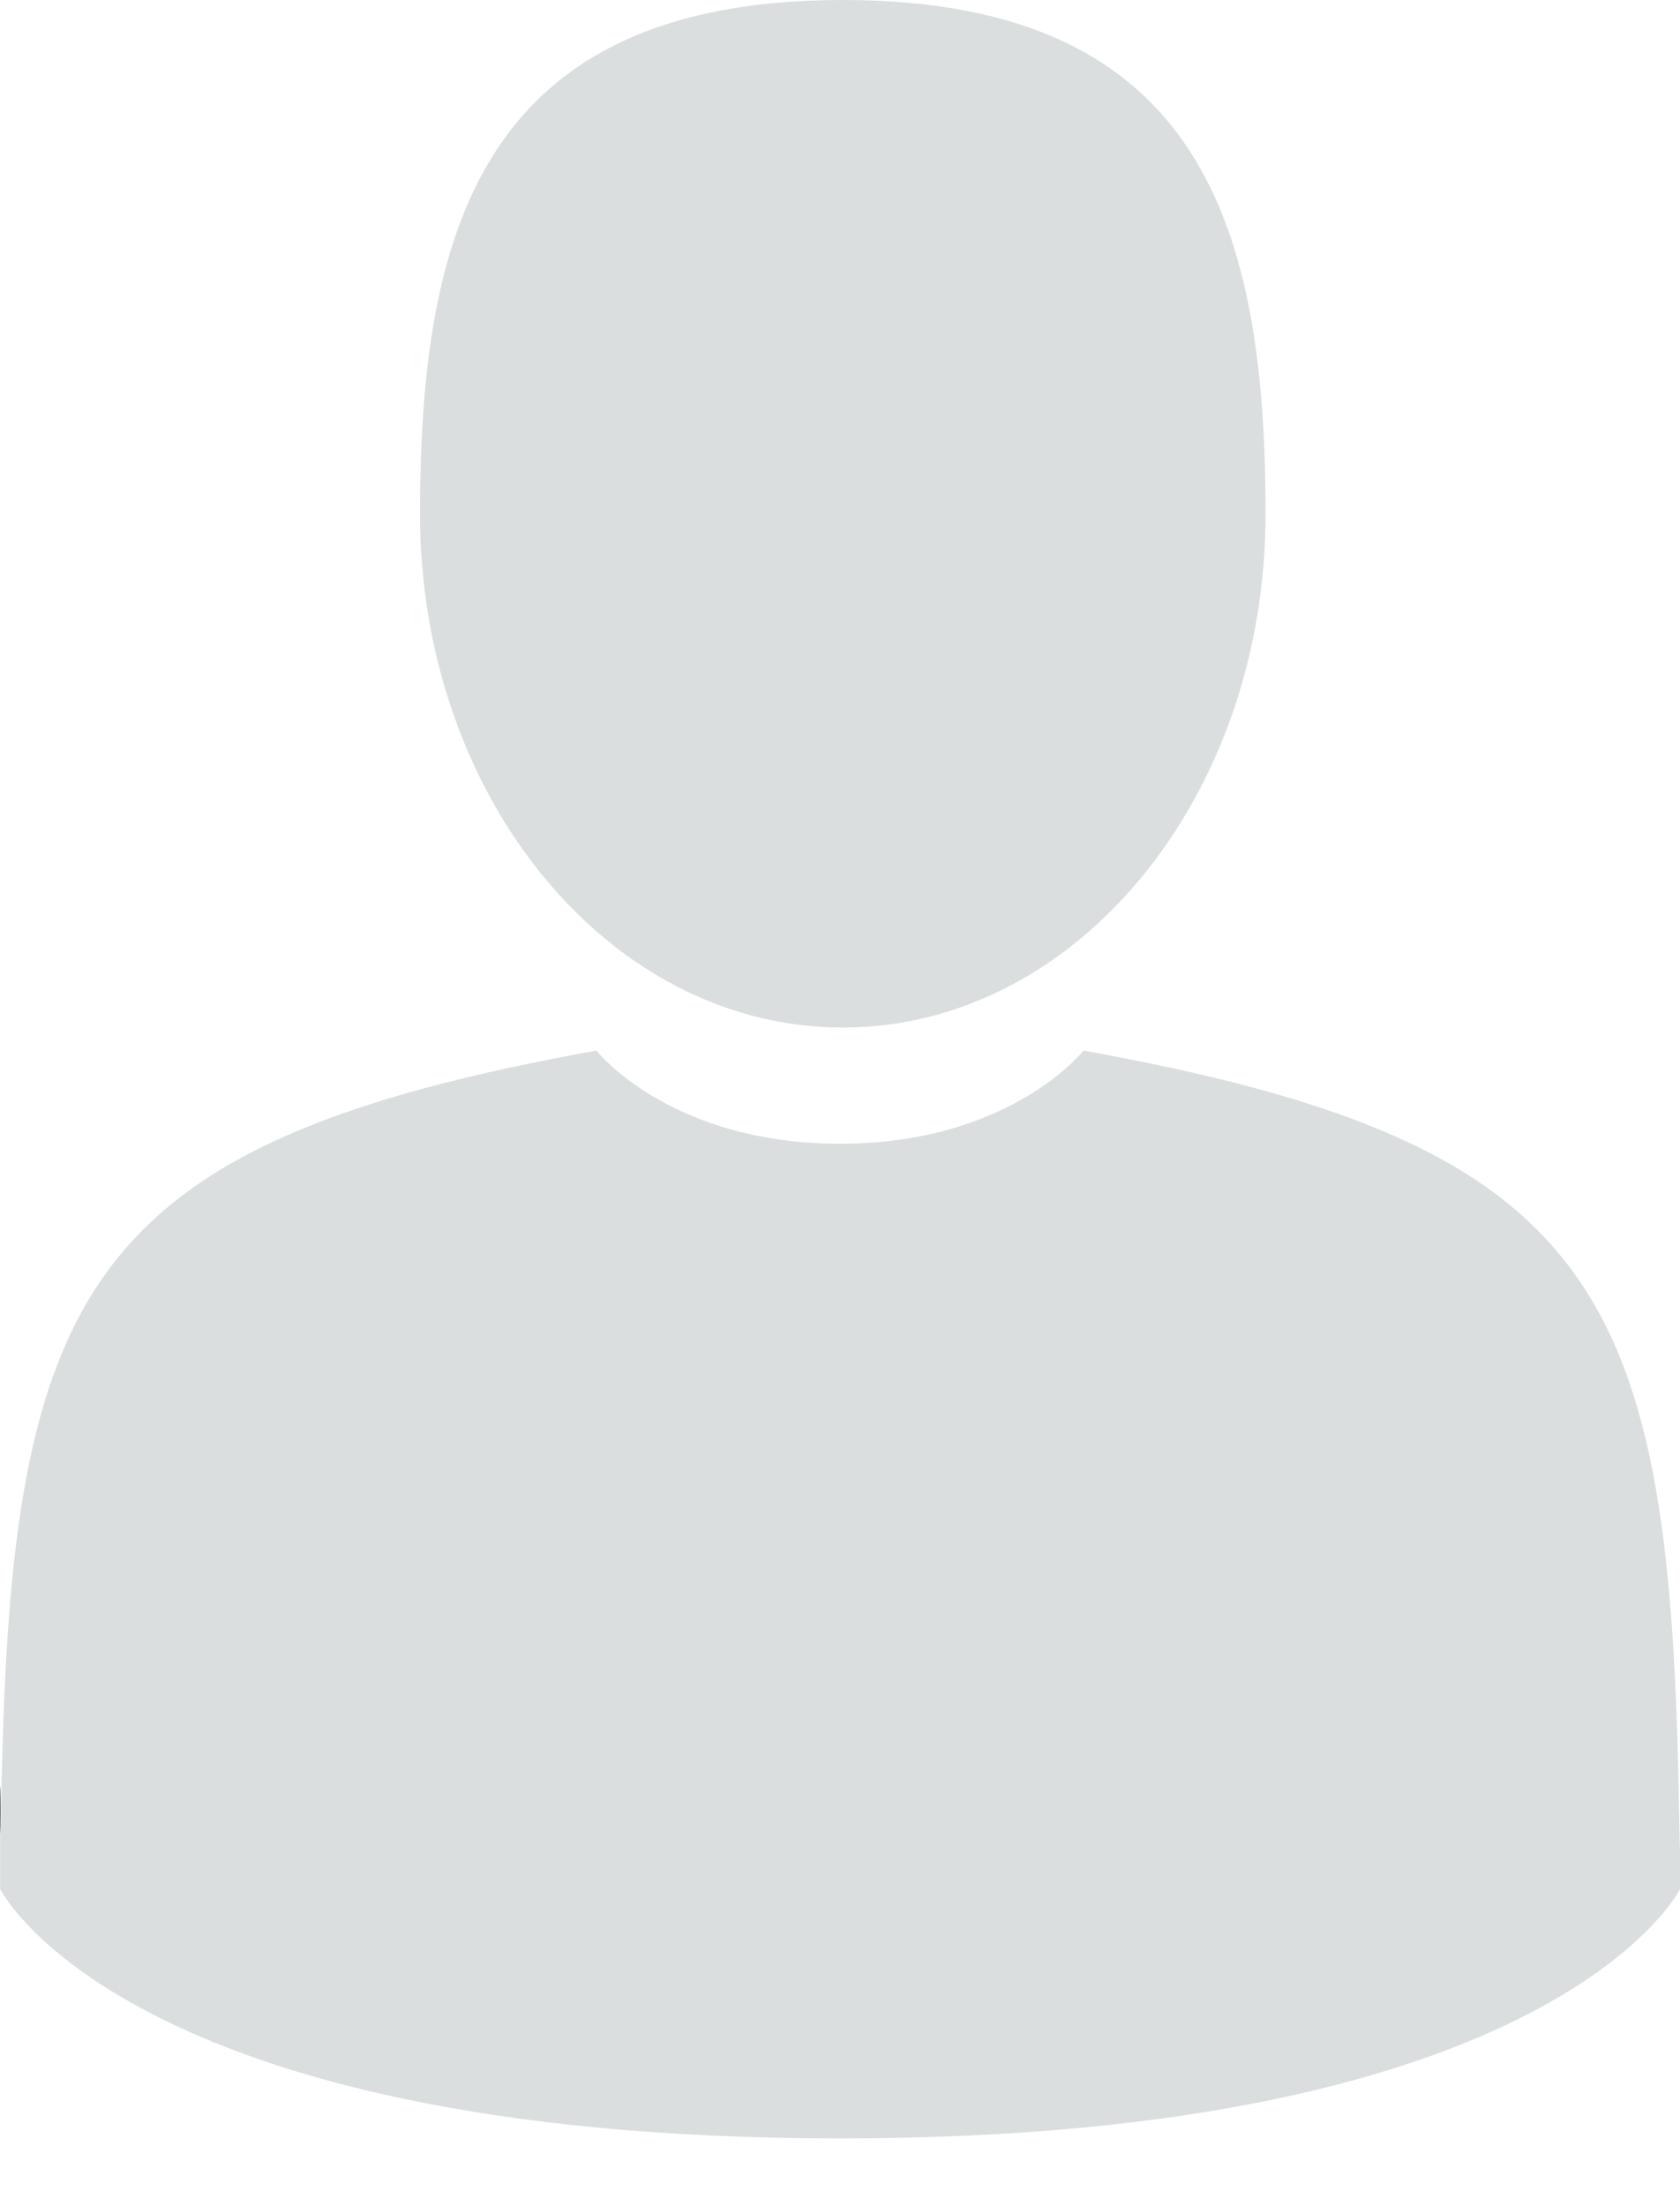 <svg xmlns="http://www.w3.org/2000/svg" width="16" height="21" viewBox="0 0 16 21">
    <g fill="none" fill-rule="nonzero">
        <path fill="#DADEDF" d="M8.027 9.781c2.223 0 4.026-2.19 4.026-4.89C12.053 2.19 11.461 0 8.027 0 4.592 0 4 2.19 4 4.89c0 2.702 1.803 4.891 4.027 4.891z"/>
        <path fill="#000" d="M.007 17.5c-.006-.973-.012-.274 0 0zM15 17.5c.019-.15.007-1.045 0 0z"/>
        <path fill="#DADEDF" d="M15.991 17.253c-.078-4.95-.725-6.36-5.672-7.253 0 0-.696.887-2.319.887S5.68 10 5.68 10C.789 10.883.103 12.272.013 17.092c-.007.394-.01.414-.012.369v.52s1.178 2.374 8 2.374 8-2.374 8-2.374v-.385c-.001.028-.004-.027-.009-.343z"/>
    </g>
</svg>
